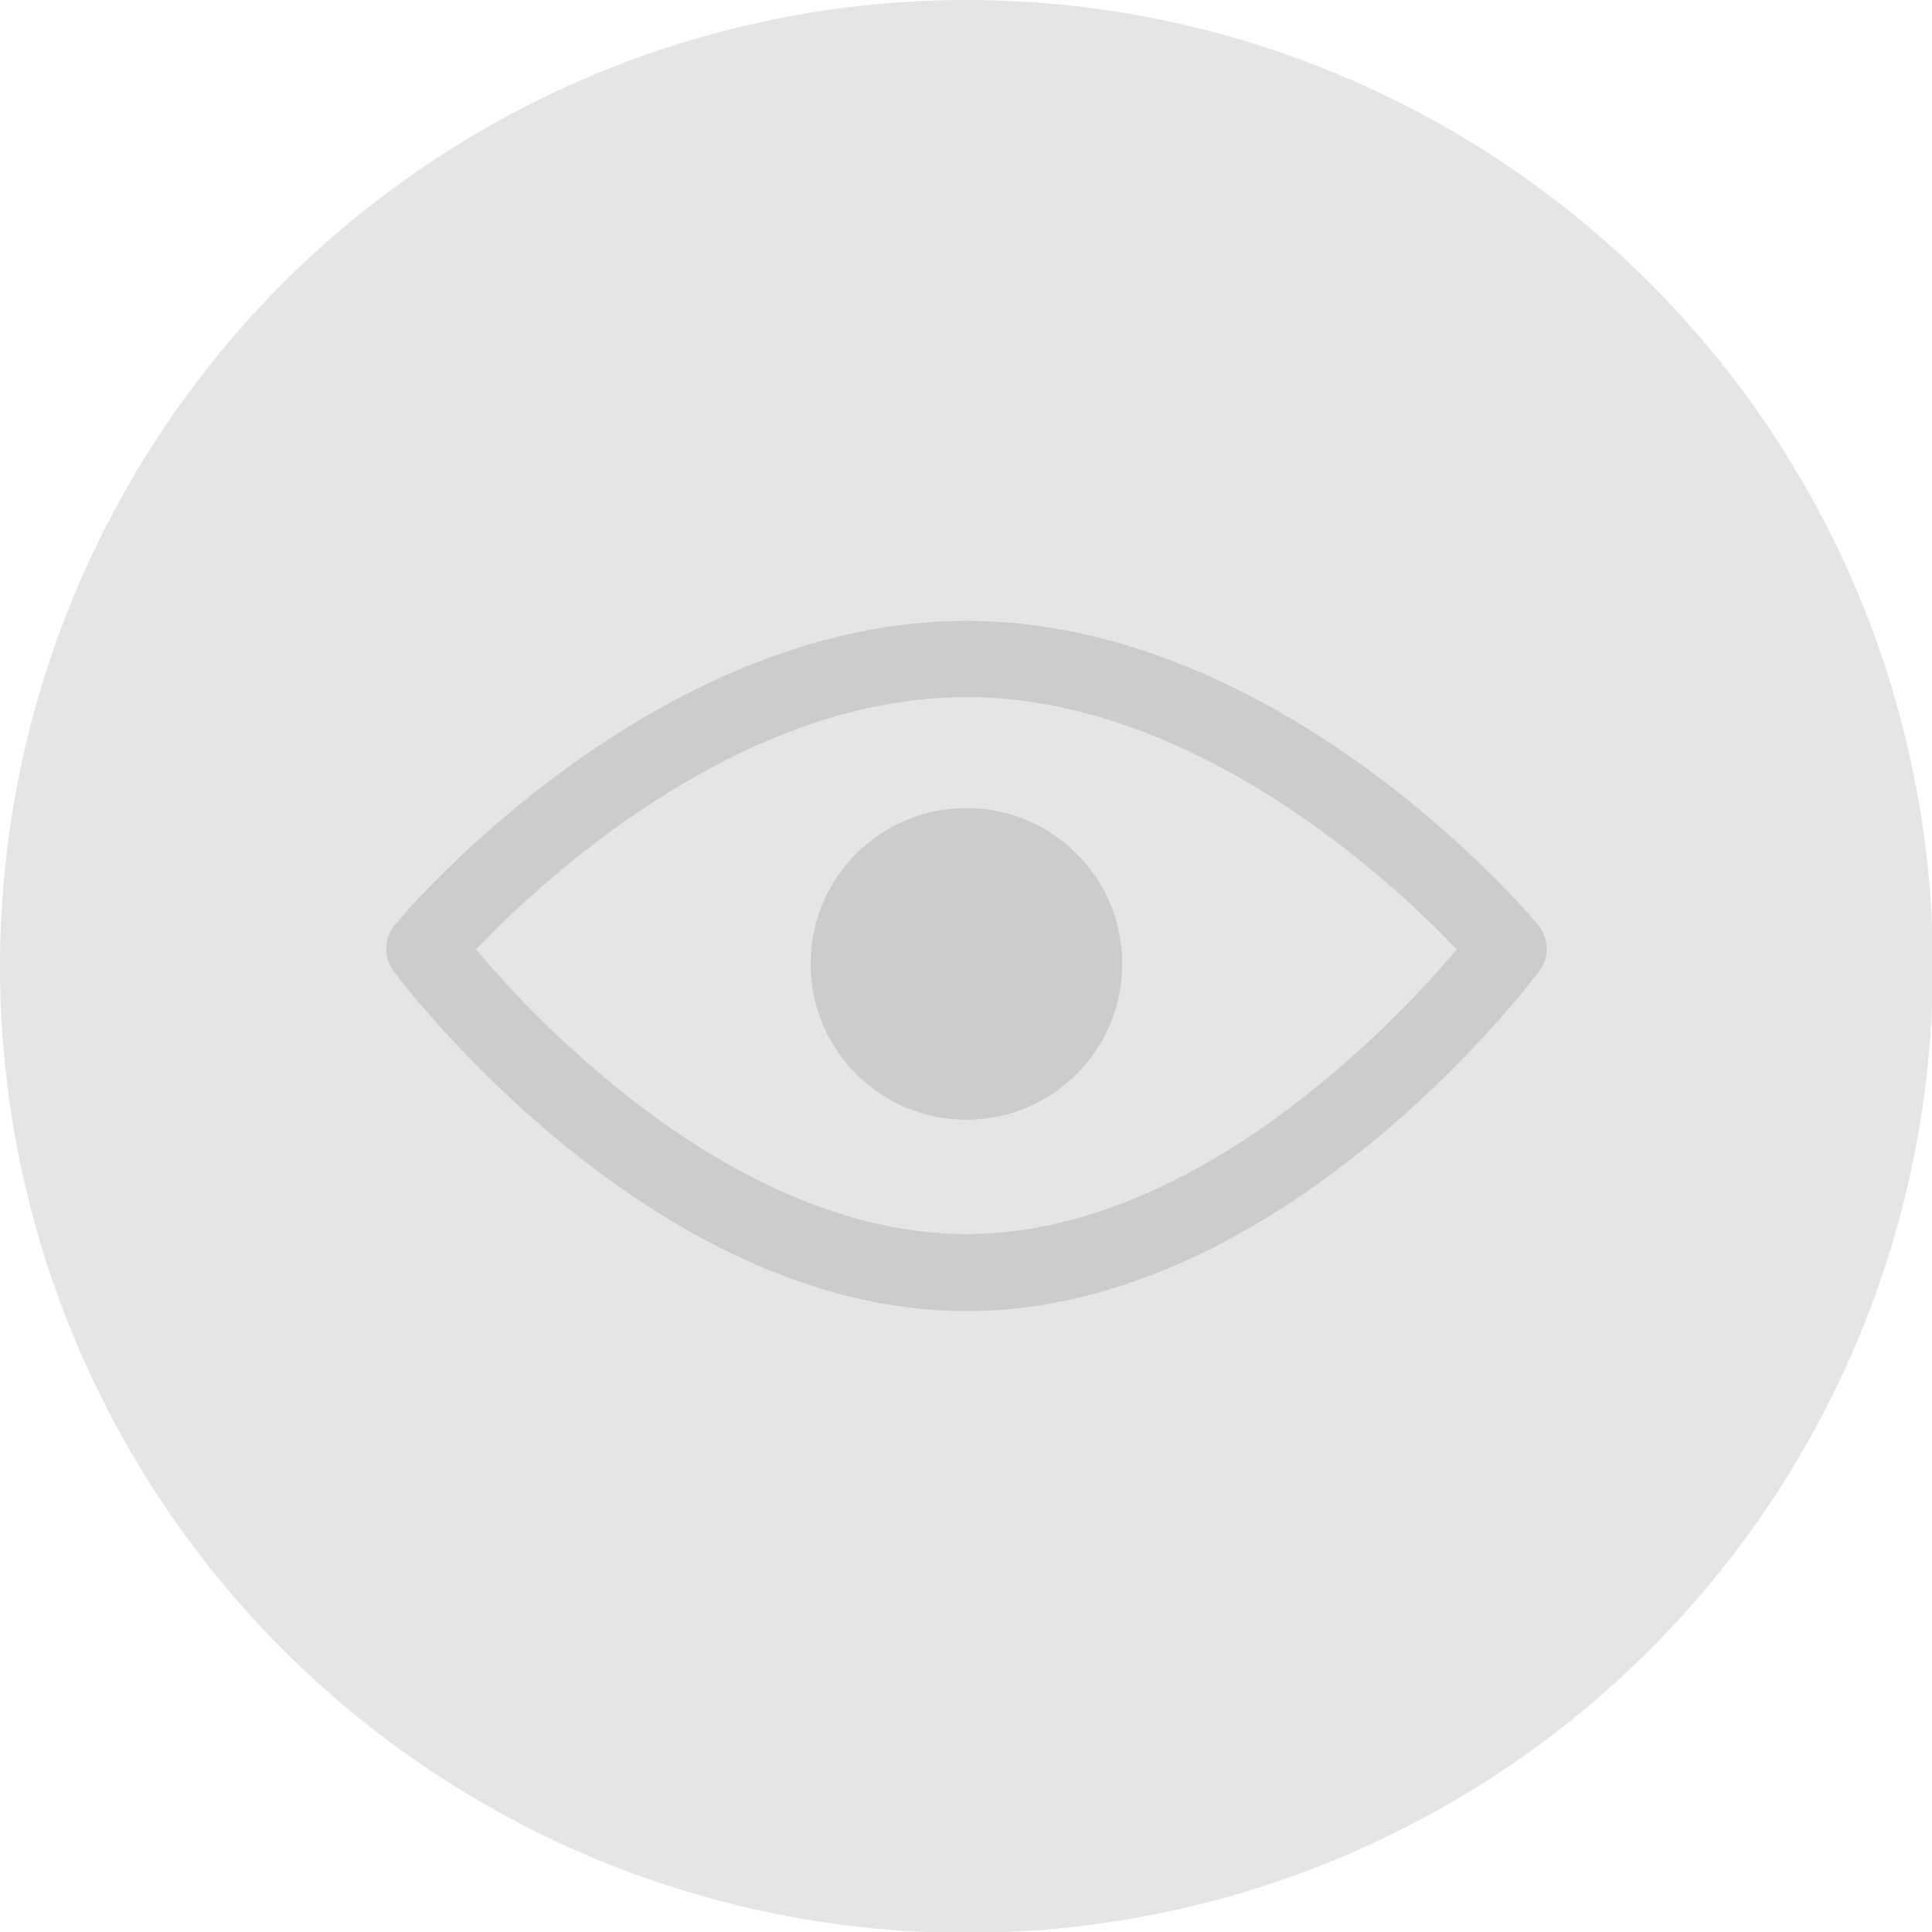<?xml version="1.0" encoding="UTF-8"?>
<svg id="b" data-name="Capa 2" xmlns="http://www.w3.org/2000/svg" viewBox="0 0 22.81 22.81">
  <defs>
    <style>
      .d {
        opacity: .5;
      }

      .d, .e {
        fill: #ccc;
        stroke-width: 0px;
      }
    </style>
  </defs>
  <g id="c" data-name="Dimensions">
    <g>
      <circle class="d" cx="11.41" cy="11.41" r="11.41"/>
      <g>
        <path class="e" d="M18.15,10.91c-.12-.15-3.04-3.58-6.74-3.58s-6.62,3.43-6.74,3.58c-.14.16-.14.4-.02.56.12.16,3.04,4.01,6.76,4.01s6.64-3.85,6.76-4.01c.13-.17.12-.4-.02-.56ZM11.41,14.57c-2.71,0-5.06-2.49-5.79-3.36.75-.79,3.09-2.98,5.79-2.98s5.04,2.19,5.79,2.98c-.73.86-3.08,3.36-5.79,3.36Z"/>
        <circle class="e" cx="11.41" cy="11.38" r="1.84"/>
      </g>
    </g>
  </g>
</svg>
